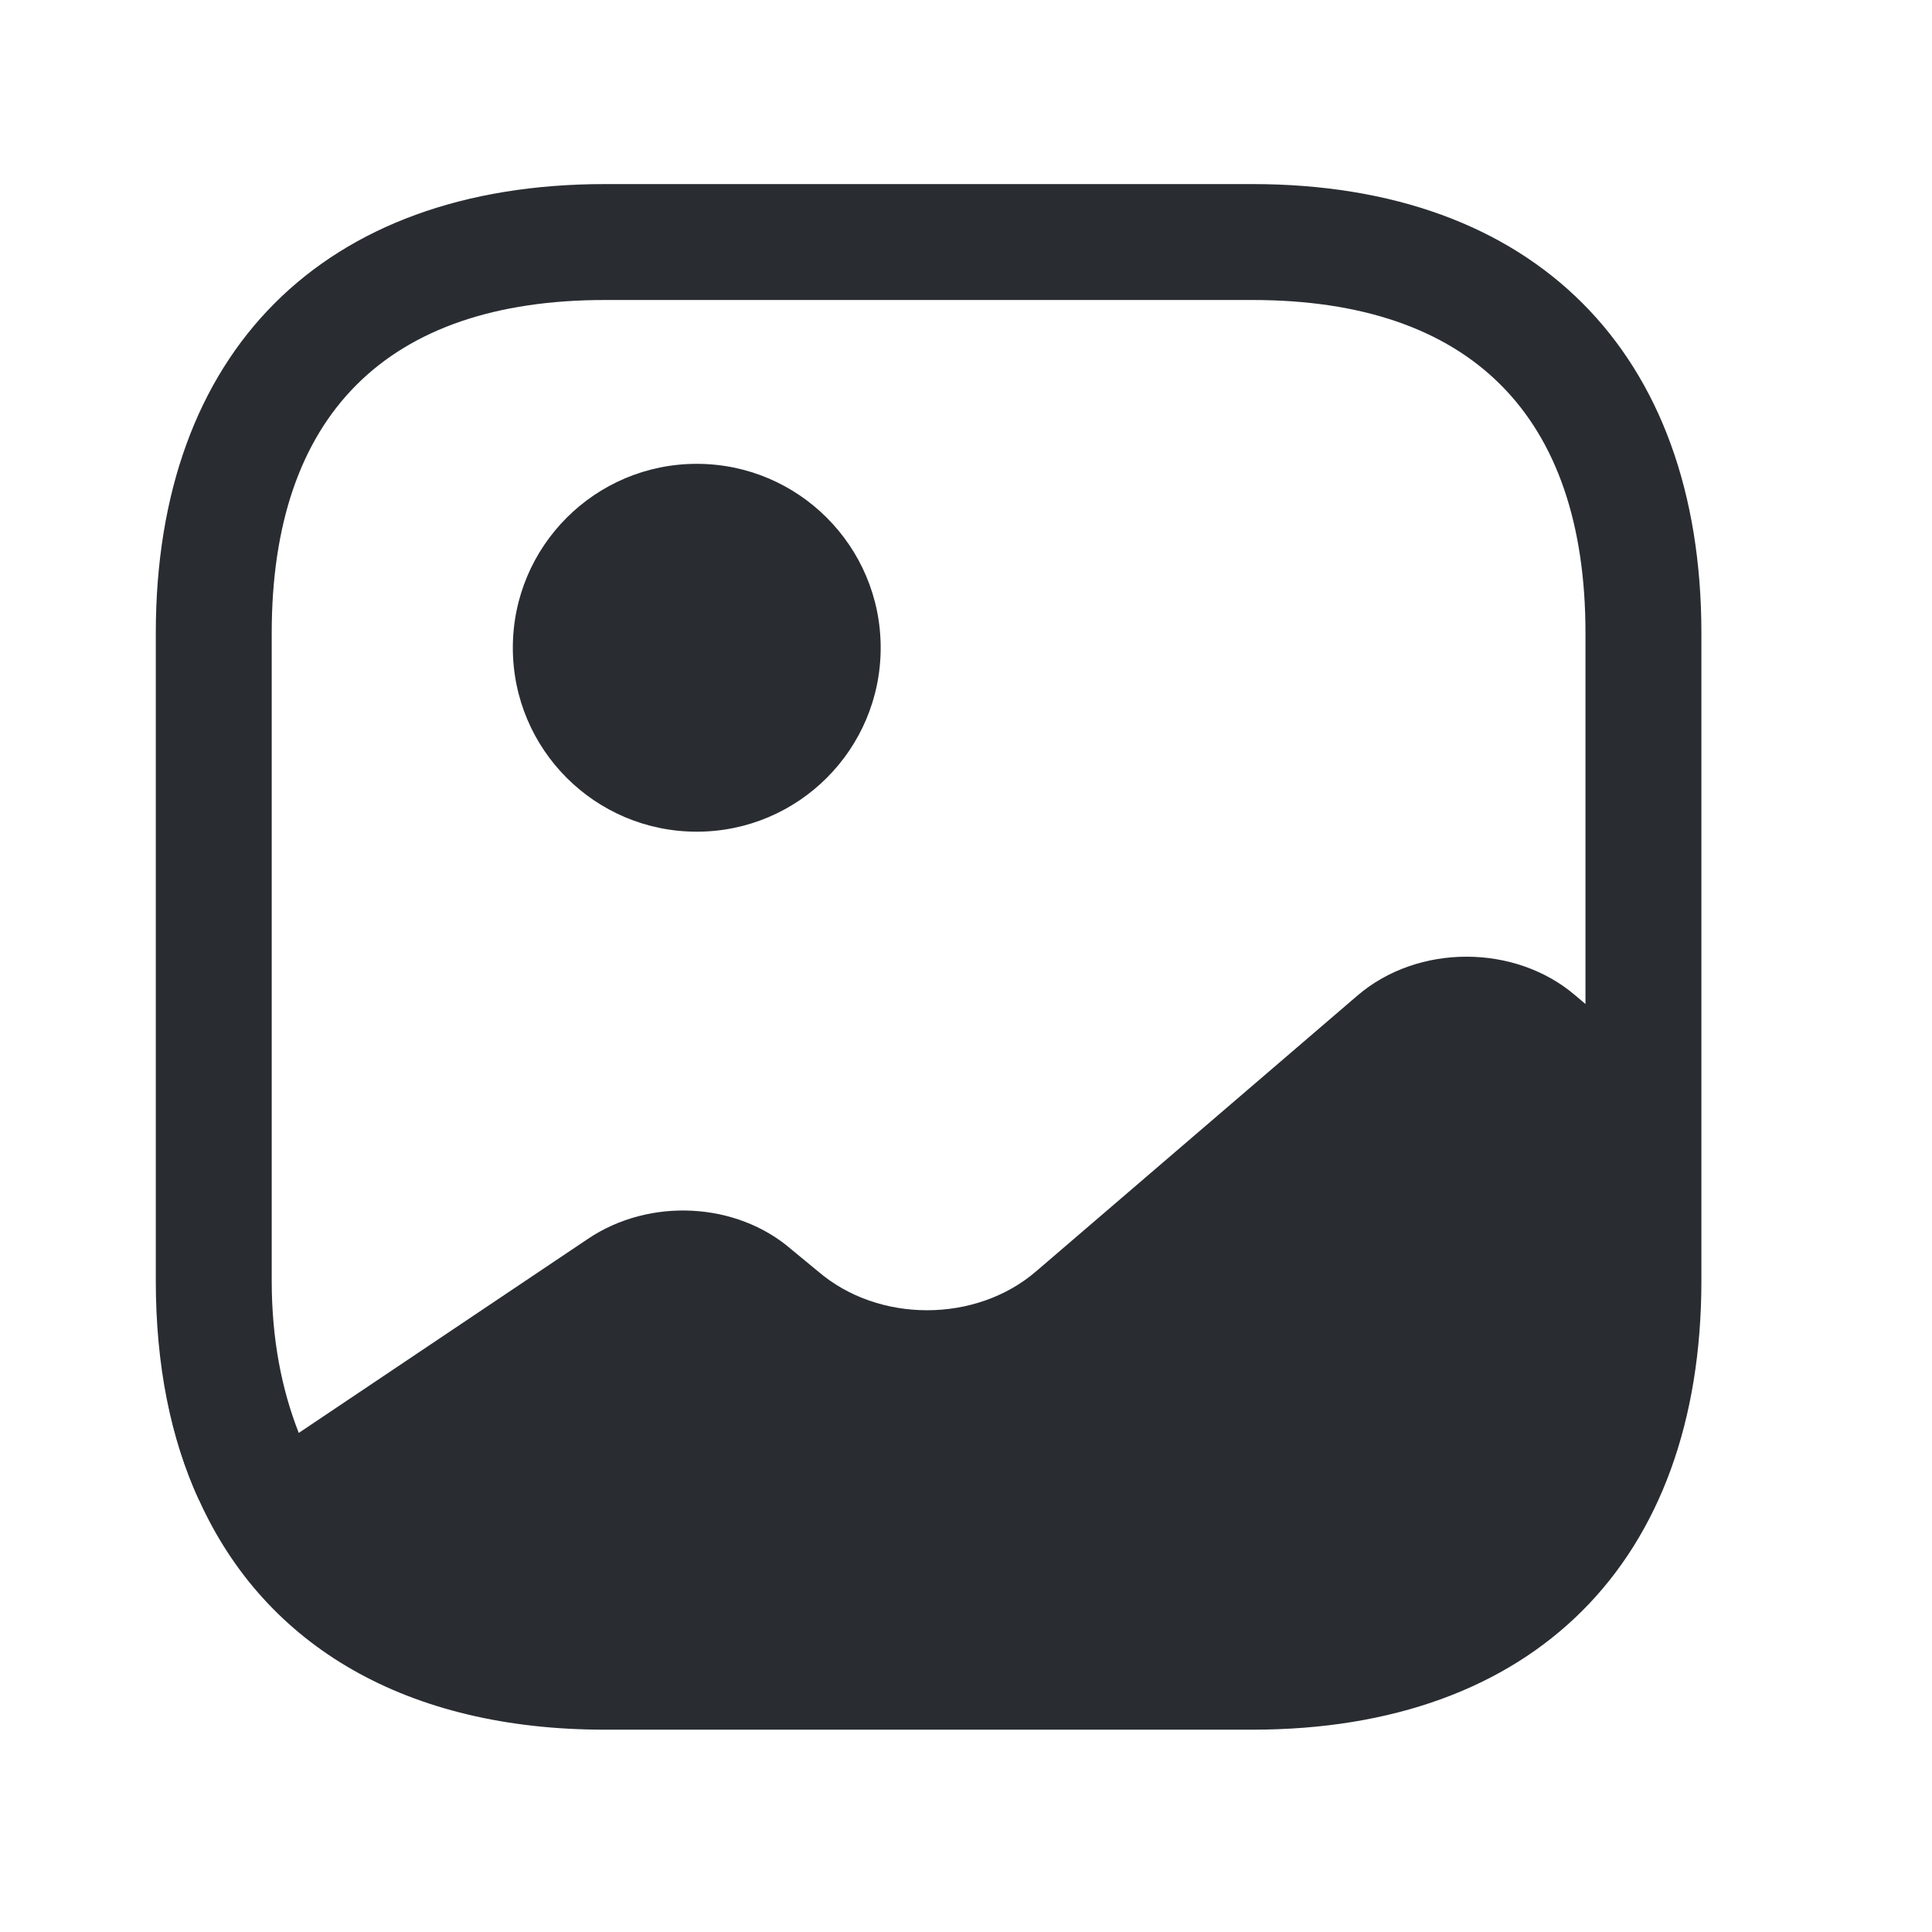 <svg width="25" height="25" viewBox="0 0 25 25" fill="none" xmlns="http://www.w3.org/2000/svg">
<path d="M2.596 19.392L2.576 19.412C2.306 18.822 2.136 18.152 2.066 17.412C2.136 18.142 2.326 18.802 2.596 19.392Z" fill="#292D32"/>
<path d="M9.016 10.762C10.33 10.762 11.396 9.697 11.396 8.382C11.396 7.068 10.33 6.002 9.016 6.002C7.701 6.002 6.636 7.068 6.636 8.382C6.636 9.697 7.701 10.762 9.016 10.762Z" fill="#292D32"/>
<path d="M16.206 2.382H7.826C4.186 2.382 2.016 4.552 2.016 8.192V16.572C2.016 17.662 2.206 18.612 2.576 19.412C3.436 21.312 5.276 22.382 7.826 22.382H16.206C19.846 22.382 22.016 20.212 22.016 16.572V14.282V8.192C22.016 4.552 19.846 2.382 16.206 2.382ZM20.386 12.882C19.606 12.212 18.346 12.212 17.566 12.882L13.406 16.452C12.626 17.122 11.366 17.122 10.586 16.452L10.246 16.172C9.536 15.552 8.406 15.492 7.606 16.032L3.866 18.542C3.646 17.982 3.516 17.332 3.516 16.572V8.192C3.516 5.372 5.006 3.882 7.826 3.882H16.206C19.026 3.882 20.516 5.372 20.516 8.192V12.992L20.386 12.882Z" fill="#292D32"/>
</svg>
